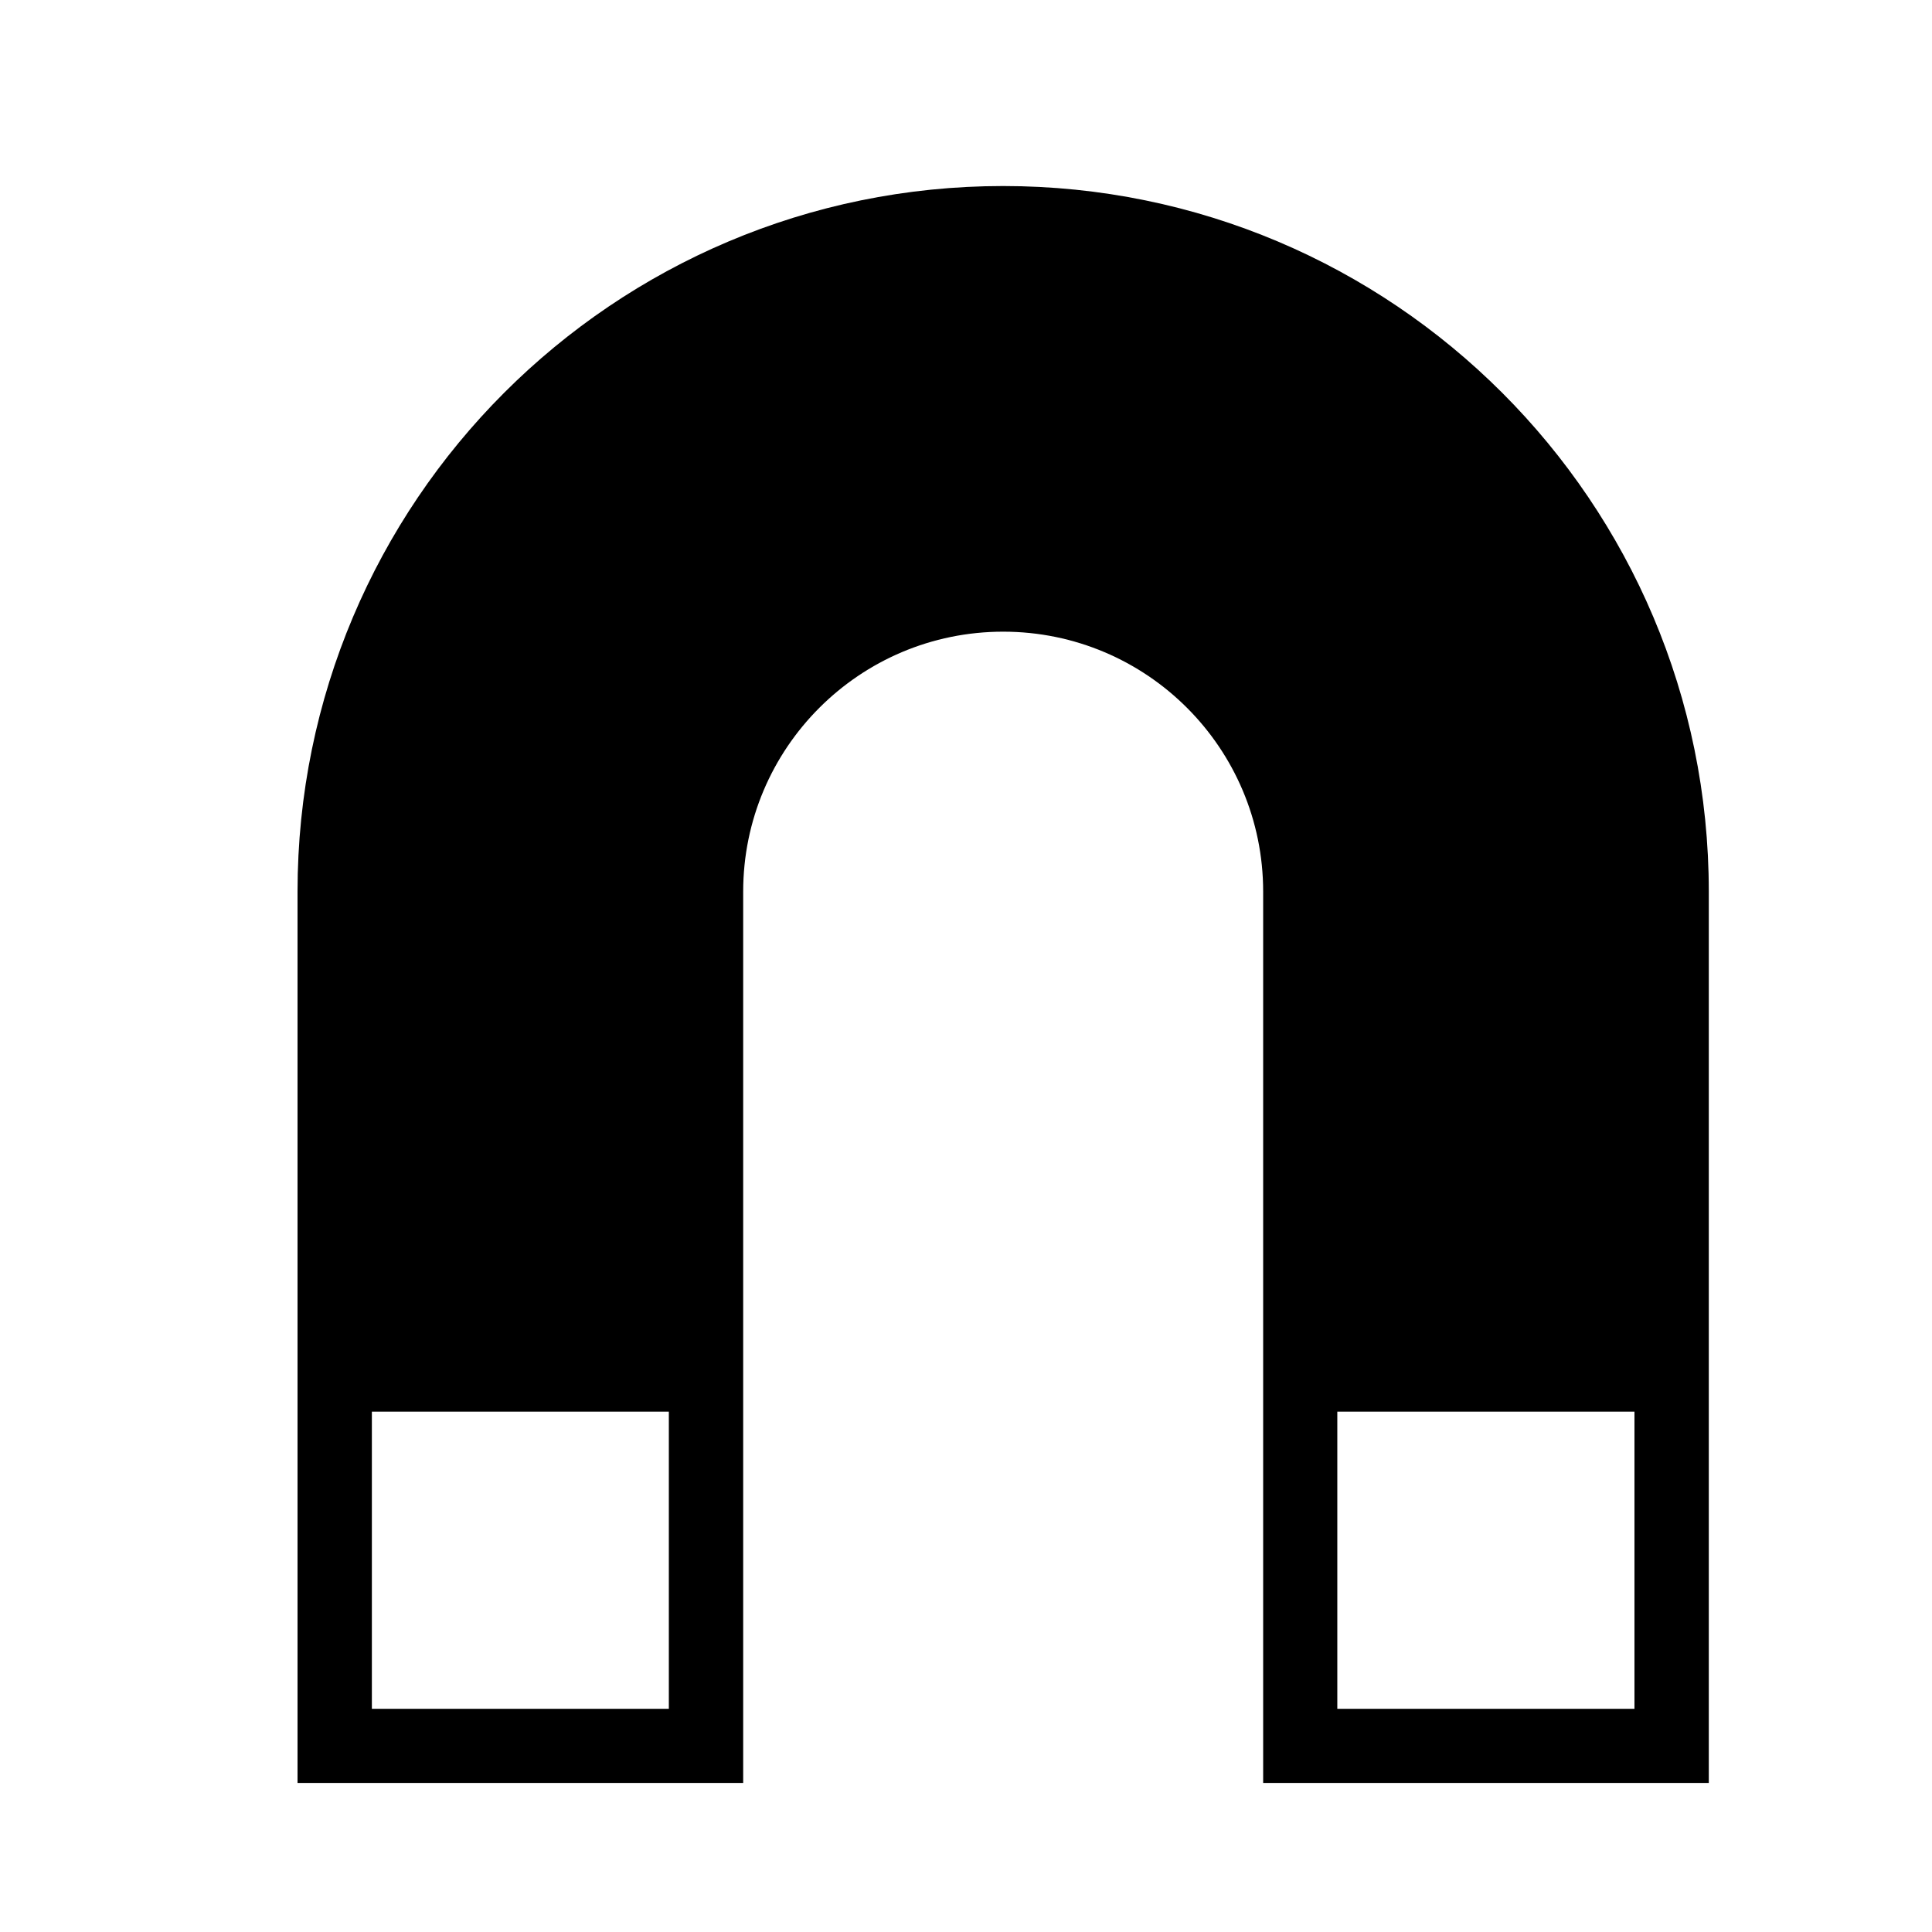<?xml version="1.0" encoding="utf-8"?>
<!-- Generator: Adobe Illustrator 19.0.0, SVG Export Plug-In . SVG Version: 6.00 Build 0)  -->
<svg version="1.1" xmlns="http://www.w3.org/2000/svg" xmlns:xlink="http://www.w3.org/1999/xlink" x="0px" y="0px"
	 viewBox="0 0 1024 1024" style="enable-background:new 0 0 1024 1024;" xml:space="preserve">
<g id="_x36_">
</g>
<g id="_x30_">
</g>
<g id="_x33_">
	<g id="LINE_21_">
		<g id="XMLID_1_">
			<g>
				<path d="M905.7,708.8V945H669.5V708.8V472.6c0-76.1-61.7-137.8-137.8-137.8c-76.1,0-137.8,61.7-137.8,137.8v236.2V945H157.7
					V708.8V472.6c0-206.5,167.4-374,374-374c206.5,0,374,167.4,374,374V708.8z M866.3,905.7V748.2H708.8v157.5H866.3z M354.5,905.7
					V748.2H197.1v157.5H354.5z"/>
			</g>
			<g>
			</g>
		</g>
	</g>
</g>
</svg>
